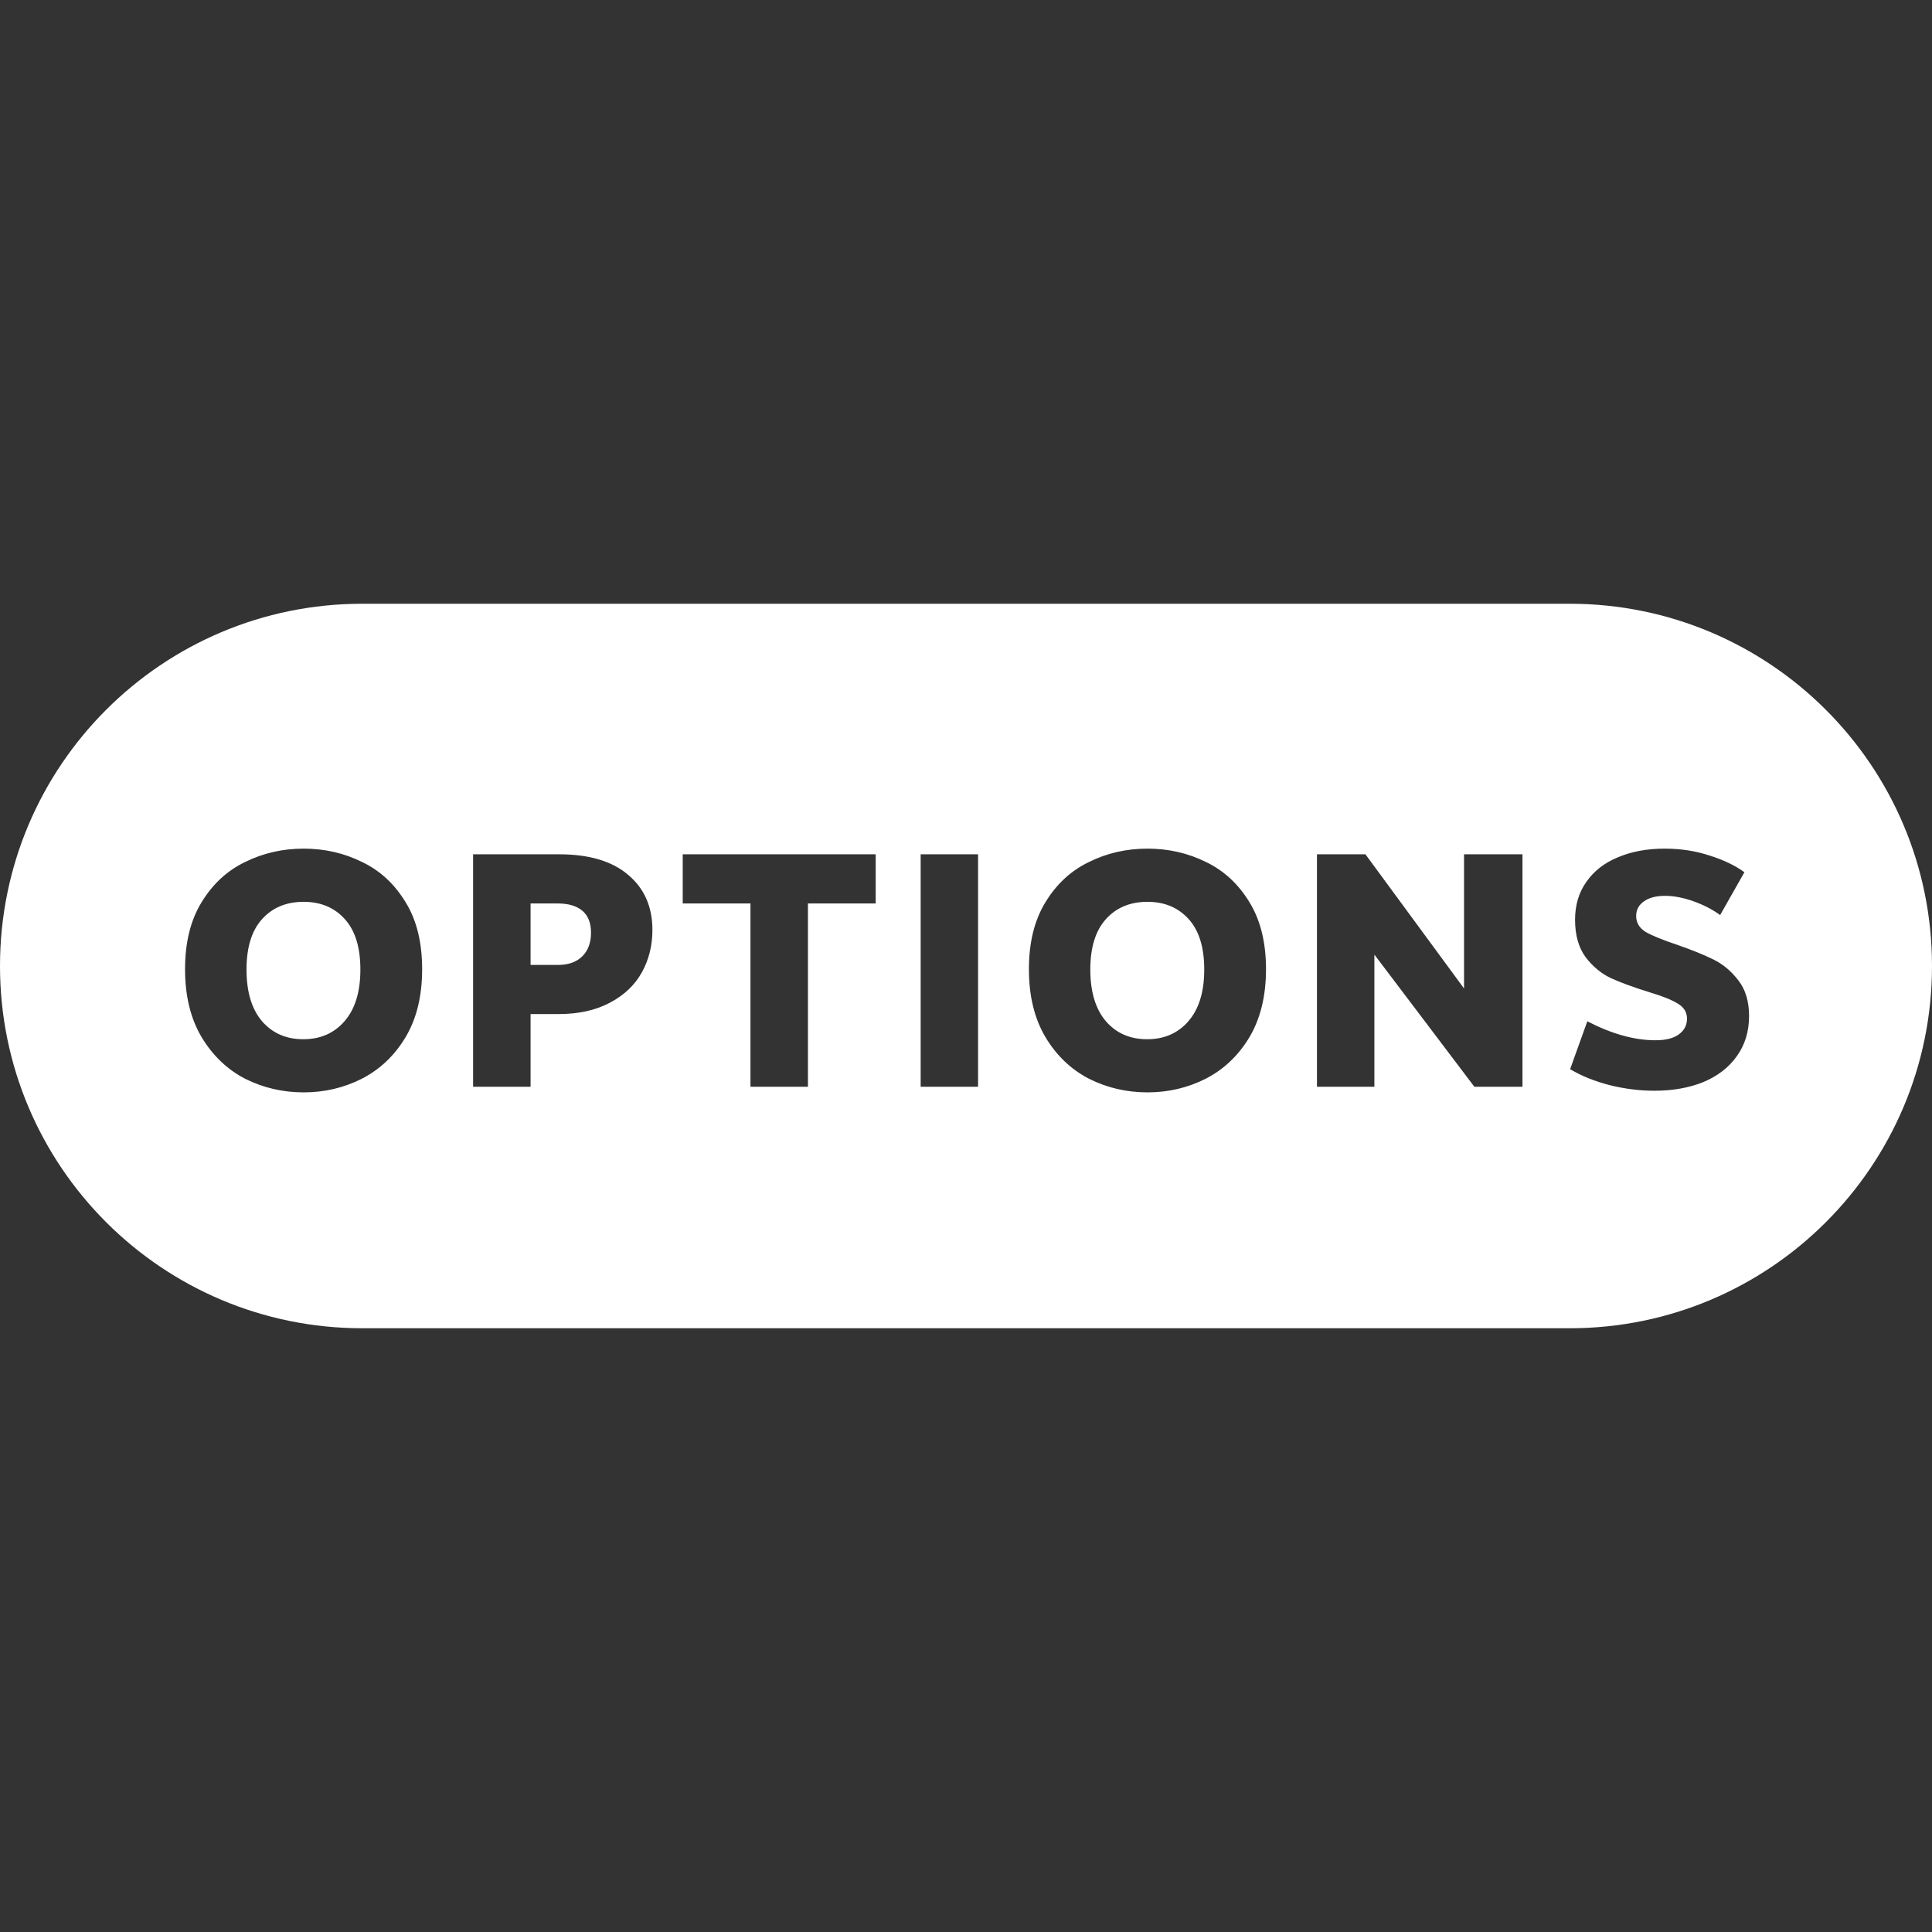 <svg width="32" height="32" viewBox="0 0 32 32" fill="none" xmlns="http://www.w3.org/2000/svg">
<rect x="0" y="0" width="32" height="32" fill="#333333" stroke="none"/>
<path fill-rule="evenodd" clip-rule="evenodd" d="M0 16C0 19.314 2.686 22 6 22H26C29.314 22 32 19.314 32 16C32 12.686 29.314 10 26 10H6C2.686 10 0 12.686 0 16ZM5.029 14.056C5.377 14.056 5.7 14.13 5.997 14.277C6.294 14.419 6.534 14.641 6.717 14.942C6.901 15.239 6.992 15.609 6.992 16.053C6.992 16.497 6.901 16.872 6.717 17.18C6.534 17.485 6.292 17.714 5.991 17.868C5.694 18.018 5.374 18.093 5.029 18.093C4.684 18.093 4.362 18.018 4.061 17.868C3.764 17.714 3.524 17.485 3.34 17.18C3.157 16.872 3.065 16.497 3.065 16.053C3.065 15.609 3.157 15.239 3.34 14.942C3.524 14.641 3.764 14.419 4.061 14.277C4.358 14.13 4.681 14.056 5.029 14.056ZM5.029 14.937C4.743 14.937 4.514 15.032 4.341 15.223C4.169 15.413 4.083 15.692 4.083 16.058C4.083 16.429 4.169 16.715 4.341 16.916C4.514 17.114 4.741 17.213 5.023 17.213C5.306 17.213 5.533 17.114 5.705 16.916C5.881 16.715 5.969 16.429 5.969 16.058C5.969 15.692 5.883 15.413 5.711 15.223C5.539 15.032 5.311 14.937 5.029 14.937ZM7.836 18V14.15H9.261C9.759 14.15 10.141 14.264 10.405 14.491C10.672 14.715 10.806 15.019 10.806 15.404C10.806 15.661 10.748 15.895 10.63 16.108C10.513 16.317 10.337 16.484 10.102 16.608C9.867 16.733 9.585 16.796 9.255 16.796H8.788V18H7.836ZM9.244 15.982C9.416 15.982 9.55 15.934 9.646 15.838C9.741 15.743 9.789 15.613 9.789 15.448C9.789 15.287 9.741 15.166 9.646 15.085C9.55 15.004 9.413 14.964 9.233 14.964H8.788V15.982H9.244ZM12.43 18H13.382V14.964H14.504V14.15H11.308V14.964H12.43V18ZM15.249 14.15H16.2V18H15.249V14.15ZM19.974 14.277C19.677 14.13 19.354 14.056 19.006 14.056C18.657 14.056 18.334 14.13 18.038 14.277C17.741 14.419 17.5 14.641 17.317 14.942C17.134 15.239 17.042 15.609 17.042 16.053C17.042 16.497 17.134 16.872 17.317 17.18C17.5 17.485 17.741 17.714 18.038 17.868C18.338 18.018 18.661 18.093 19.006 18.093C19.35 18.093 19.671 18.018 19.968 17.868C20.269 17.714 20.511 17.485 20.694 17.18C20.877 16.872 20.969 16.497 20.969 16.053C20.969 15.609 20.877 15.239 20.694 14.942C20.511 14.641 20.27 14.419 19.974 14.277ZM18.318 15.223C18.49 15.032 18.72 14.937 19.006 14.937C19.288 14.937 19.515 15.032 19.688 15.223C19.86 15.413 19.946 15.692 19.946 16.058C19.946 16.429 19.858 16.715 19.682 16.916C19.51 17.114 19.282 17.213 19 17.213C18.718 17.213 18.49 17.114 18.318 16.916C18.146 16.715 18.059 16.429 18.059 16.058C18.059 15.692 18.146 15.413 18.318 15.223ZM24.249 16.372V14.15H25.217V18H24.42L22.764 15.811V18H21.813V14.15H22.616L24.249 16.372ZM28.321 14.172C28.09 14.095 27.841 14.056 27.573 14.056C27.28 14.056 27.021 14.104 26.797 14.2C26.574 14.291 26.4 14.427 26.275 14.607C26.15 14.783 26.088 14.992 26.088 15.233C26.088 15.49 26.147 15.697 26.264 15.855C26.381 16.009 26.521 16.125 26.682 16.201C26.843 16.275 27.06 16.354 27.331 16.438C27.54 16.5 27.694 16.563 27.793 16.625C27.892 16.684 27.942 16.766 27.942 16.872C27.942 16.979 27.898 17.065 27.809 17.131C27.721 17.197 27.591 17.23 27.419 17.23C27.071 17.23 26.695 17.125 26.291 16.916L26.006 17.709C26.196 17.822 26.414 17.91 26.66 17.973C26.909 18.035 27.157 18.066 27.402 18.066C27.707 18.066 27.976 18.018 28.211 17.923C28.449 17.824 28.634 17.681 28.767 17.494C28.902 17.307 28.97 17.085 28.97 16.828C28.97 16.587 28.911 16.39 28.794 16.24C28.677 16.086 28.539 15.97 28.381 15.893C28.227 15.816 28.024 15.734 27.771 15.646C27.54 15.569 27.369 15.499 27.259 15.437C27.153 15.371 27.1 15.283 27.1 15.173C27.1 15.07 27.142 14.99 27.227 14.931C27.311 14.869 27.428 14.838 27.578 14.838C27.721 14.838 27.875 14.867 28.041 14.925C28.209 14.984 28.36 15.061 28.491 15.156L28.893 14.447C28.743 14.337 28.552 14.245 28.321 14.172Z" fill="white"/>
</svg>
